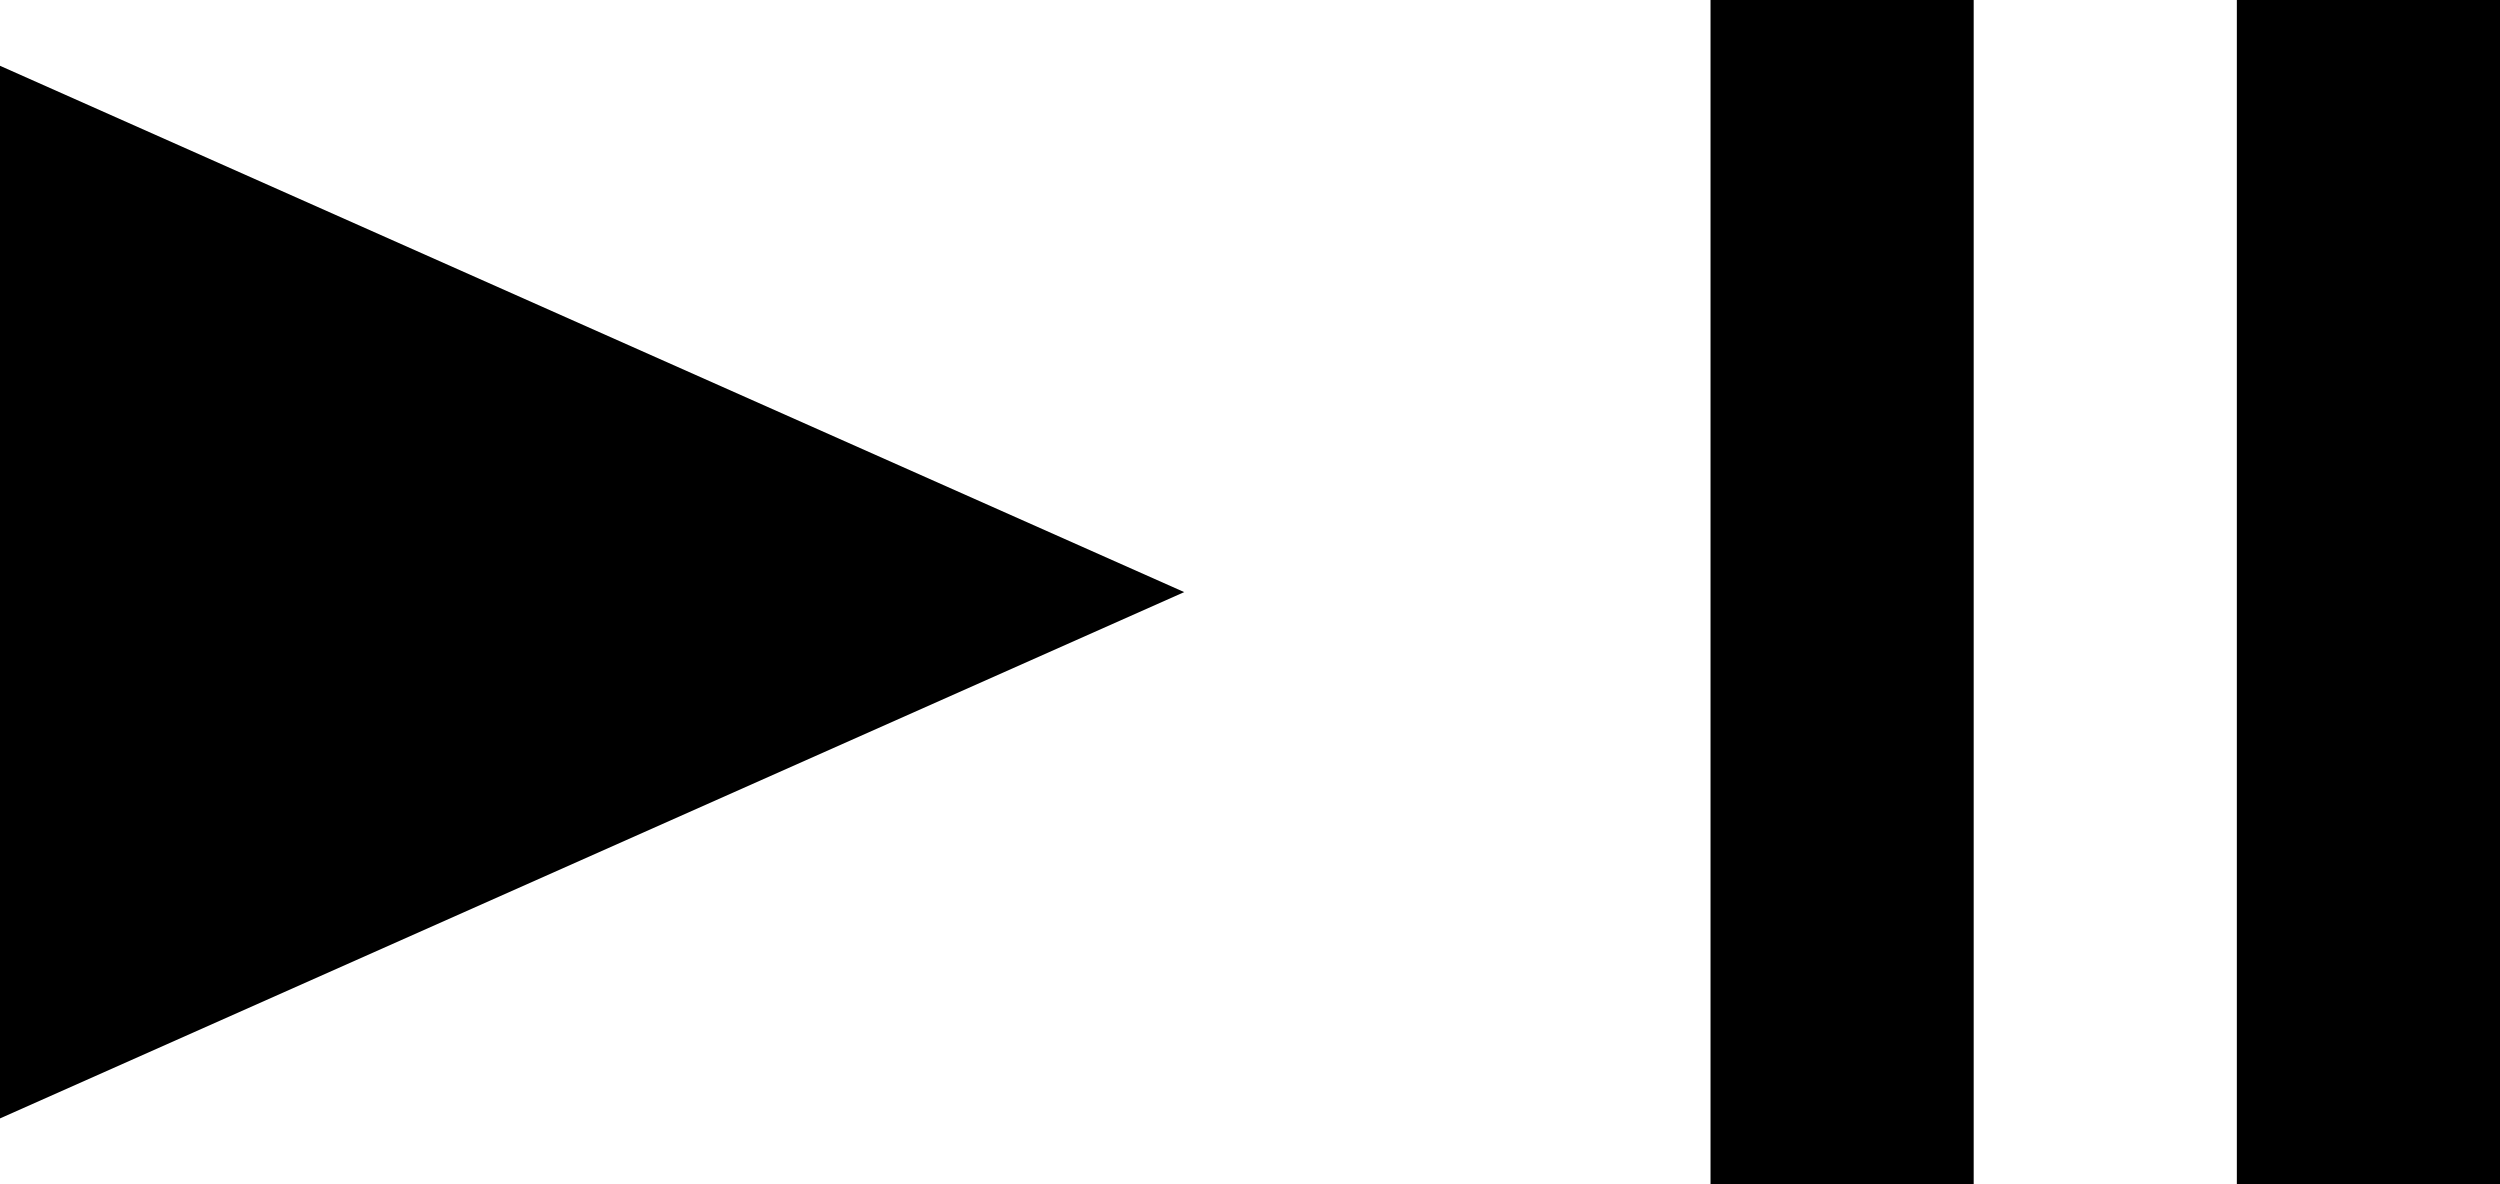 <?xml version="1.0" encoding="utf-8"?>
<?xml-stylesheet type="text/css" href="../css/svg.css" ?>
<!-- Generator: Adobe Illustrator 21.0.2, SVG Export Plug-In . SVG Version: 6.00 Build 0)  -->
<svg version="1.1" id="Warstwa_1" xmlns="http://www.w3.org/2000/svg" xmlns:xlink="http://www.w3.org/1999/xlink" x="0px" y="0px"
	 width="38px" height="18px" viewBox="0 0 38 18" enable-background="new 0 0 38 18" xml:space="preserve">
<g>
	<polygon points="0,17 18,9 0,1 	"/>
	<rect x="26" width="4" height="18"/>
	<rect x="34" width="4" height="18"/>
</g>
</svg>
